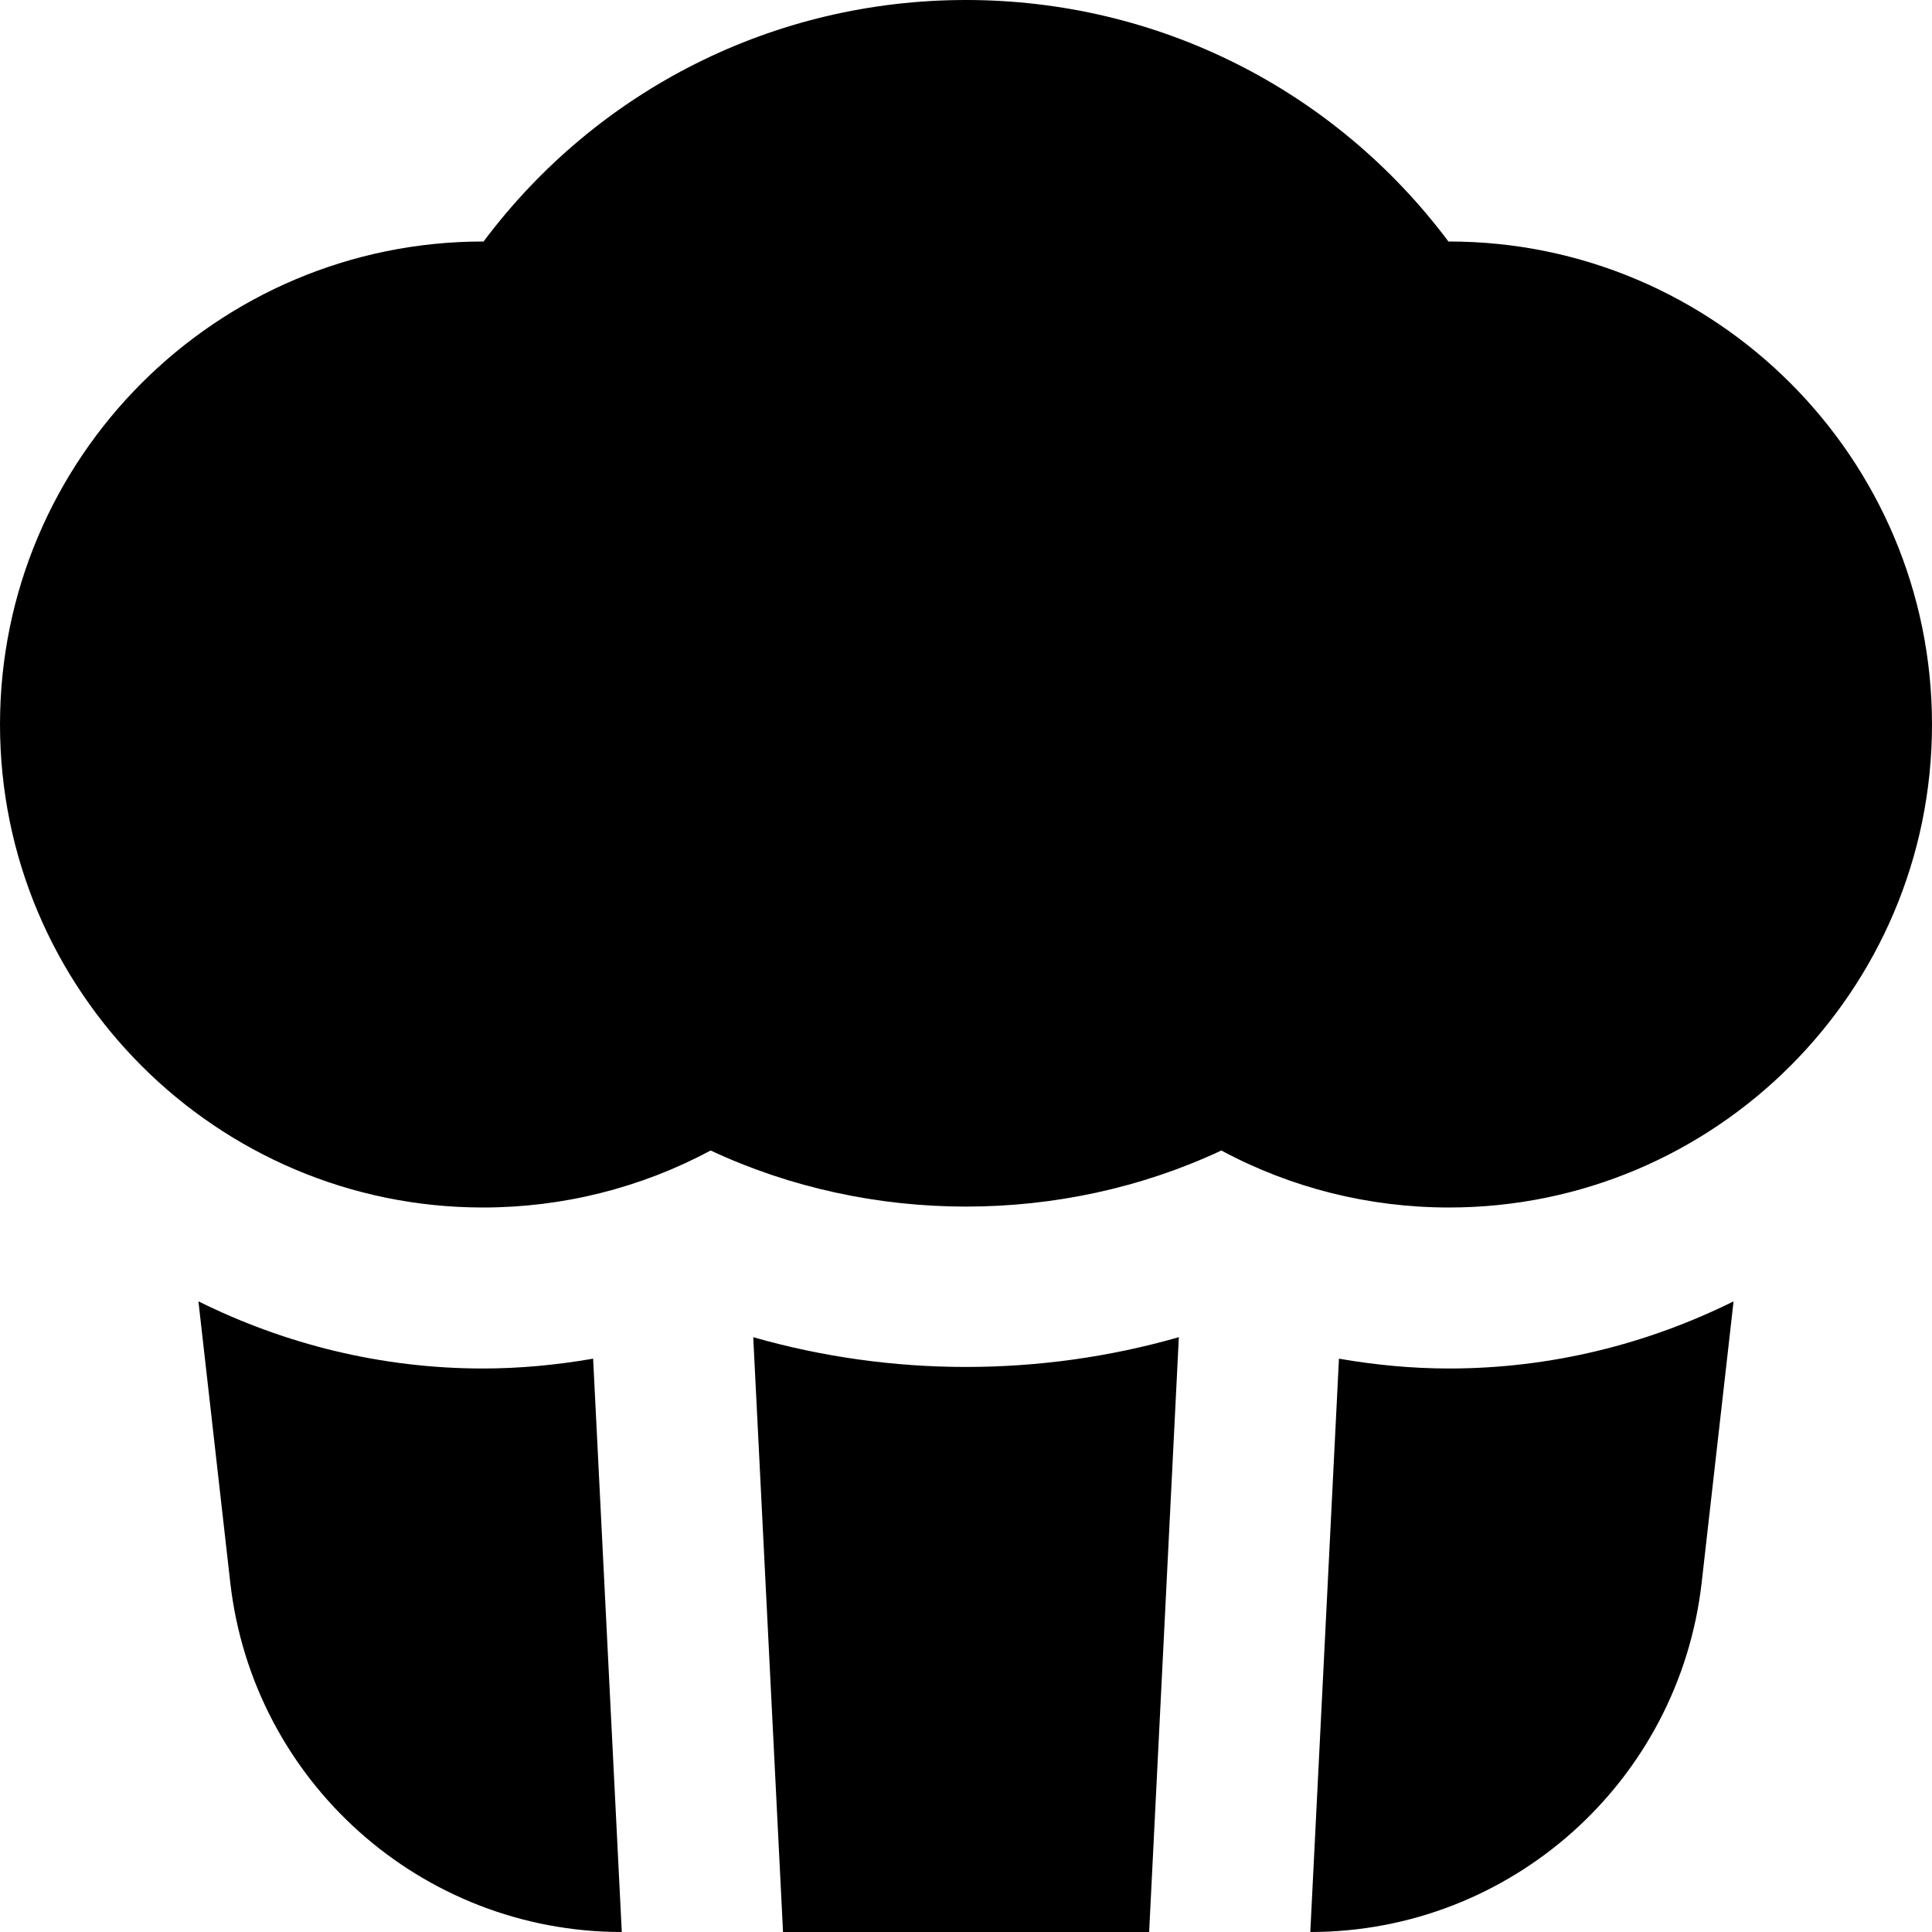 <svg id="Layer_1" viewBox="0 0 24 24" xmlns="http://www.w3.org/2000/svg" data-name="Layer 1"><path d="m18 15c-.995 0-1.962-.243-2.828-.708-1.983.929-4.357.929-6.344 0-.867.464-1.833.708-2.828.708-3.309 0-6-2.691-6-6s2.691-6 6-6h.007c1.415-1.889 3.612-3 5.993-3s4.577 1.11 5.993 3h.007c3.309 0 6 2.691 6 6s-2.691 6-6 6zm-8.643 1.61.37 7.39h4.548l.369-7.389c-1.719.493-3.566.493-5.287 0zm8.643.39c-.459 0-.917-.044-1.367-.122l-.356 7.122c2.489 0 4.581-1.869 4.862-4.342l.396-3.492c-1.068.529-2.265.834-3.535.834zm-12 0c-1.27 0-2.467-.305-3.535-.834l.395 3.489c.28 2.475 2.374 4.345 4.864 4.345l-.356-7.122c-.451.078-.909.122-1.368.122z"/></svg>